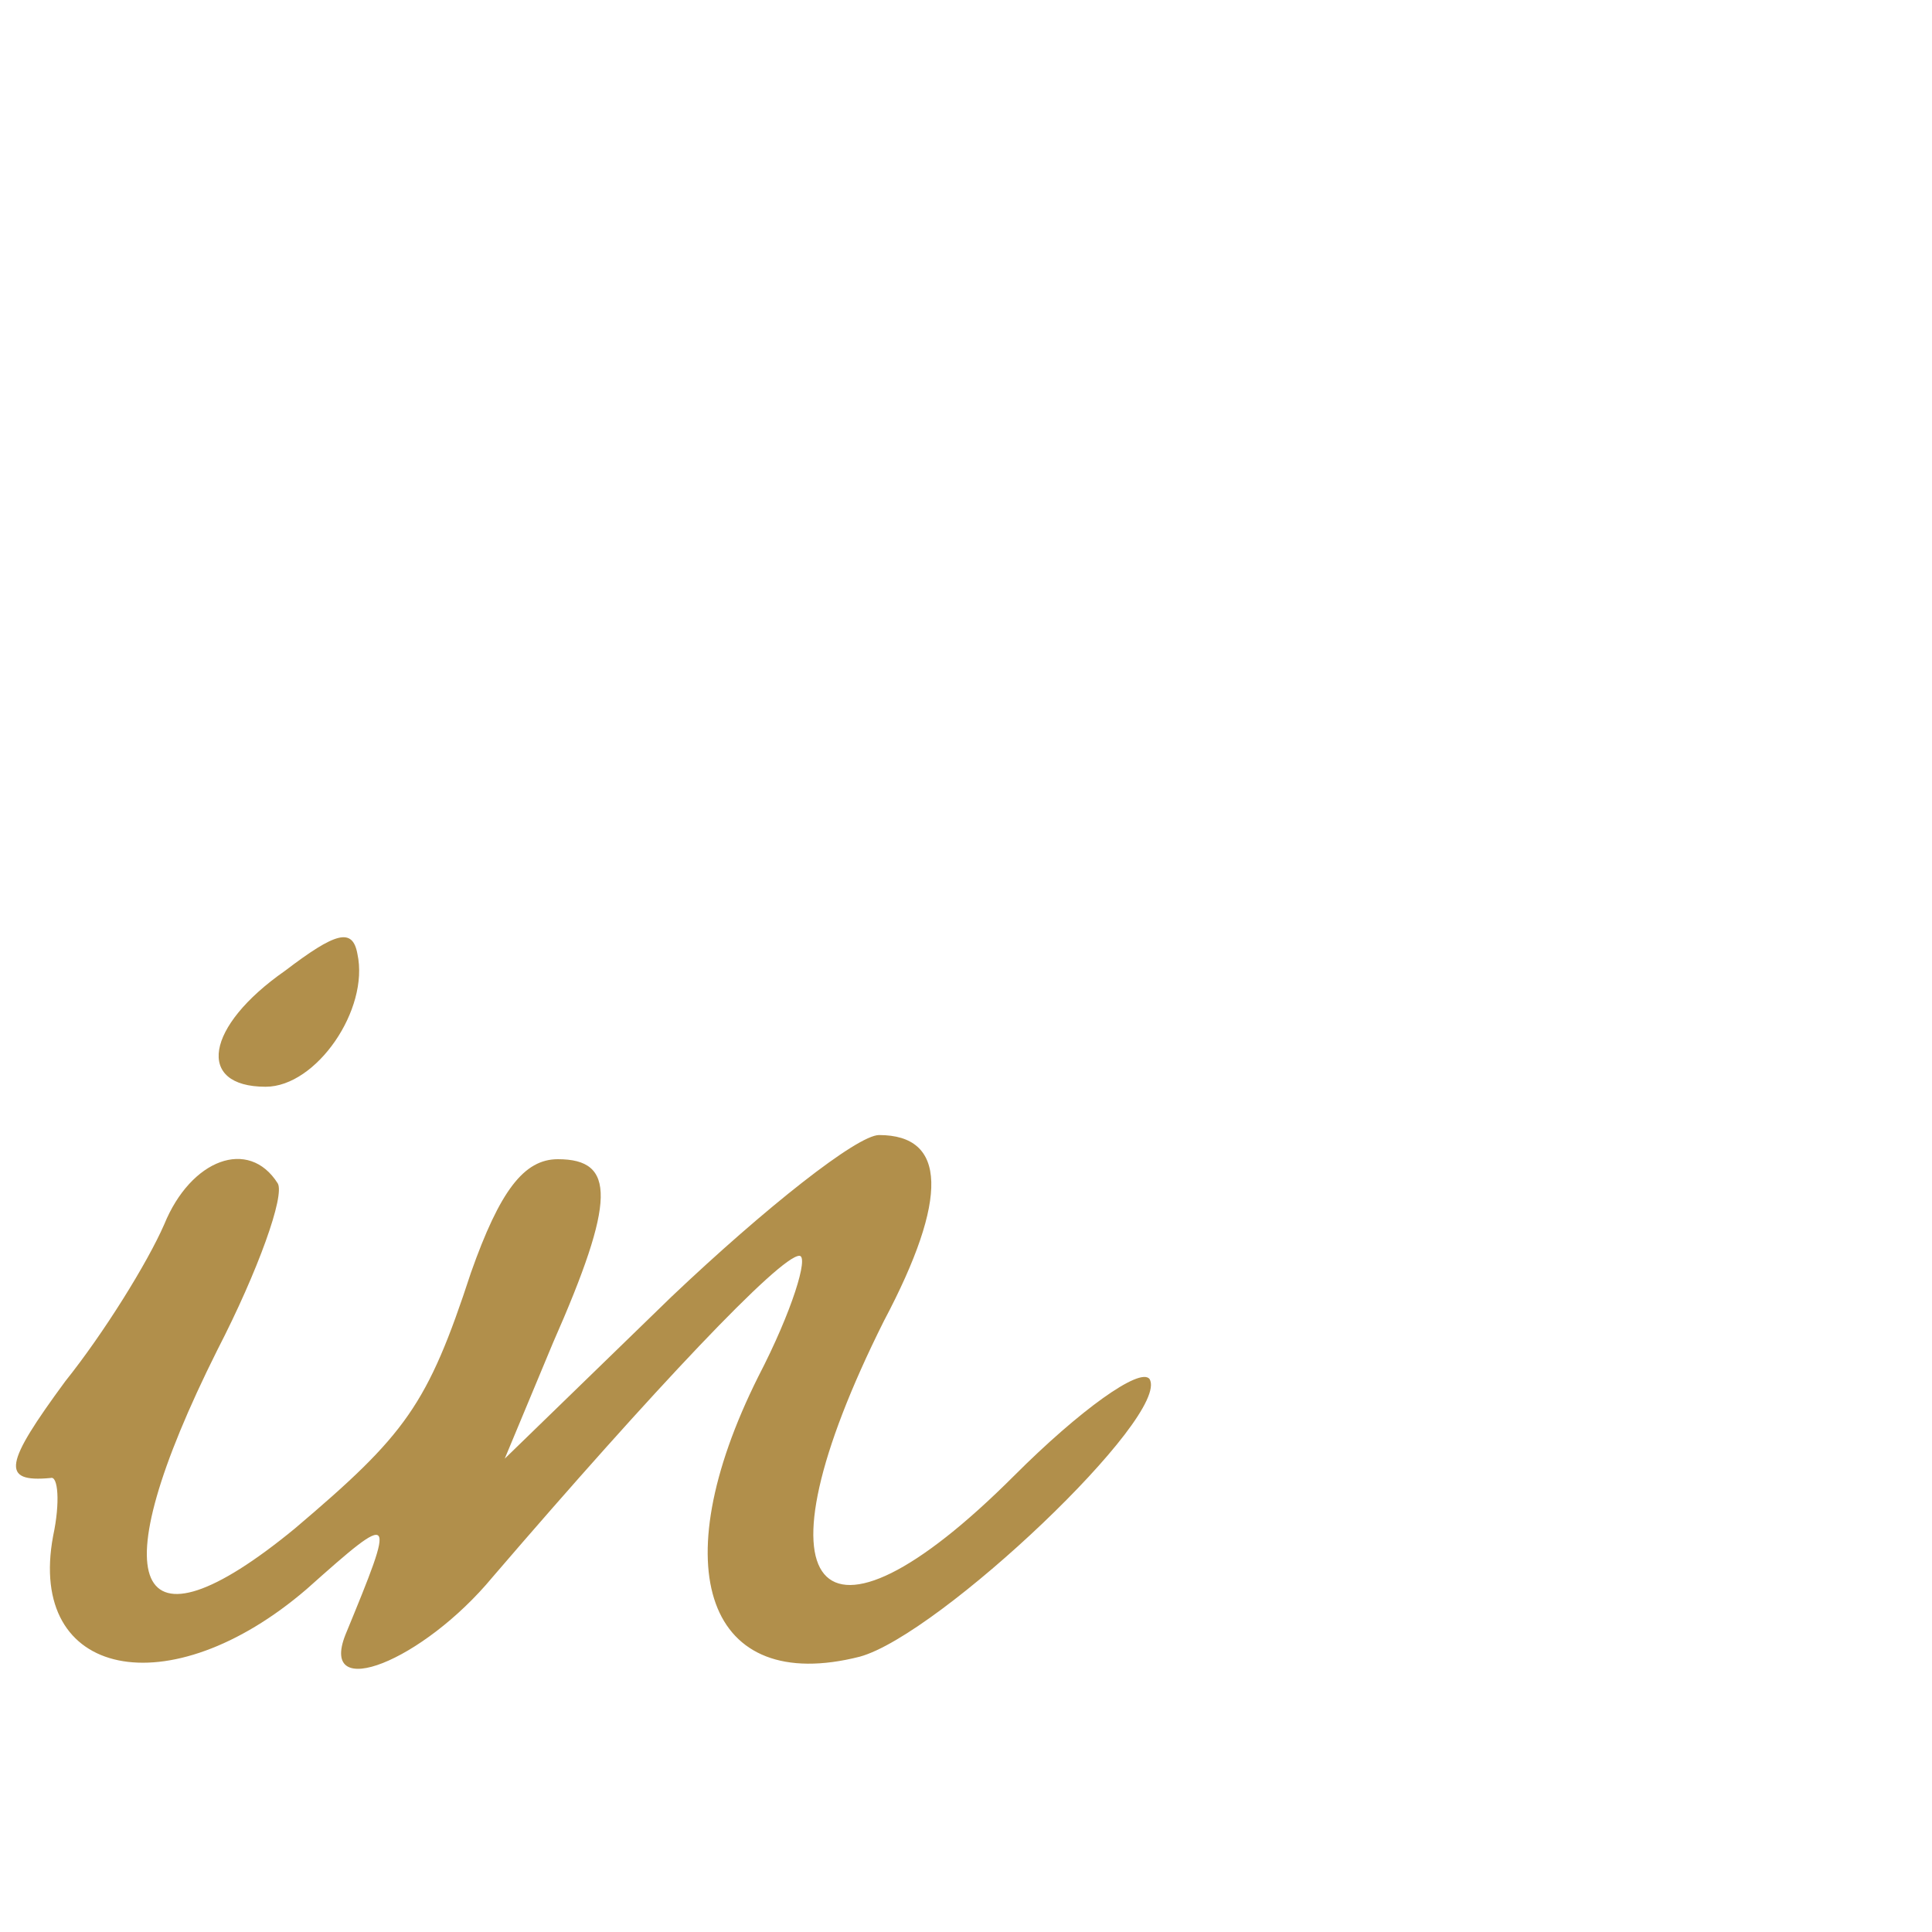 <?xml version="1.0" standalone="no"?>
<!DOCTYPE svg PUBLIC "-//W3C//DTD SVG 20010904//EN"
 "http://www.w3.org/TR/2001/REC-SVG-20010904/DTD/svg10.dtd">
<svg version="1.0" xmlns="http://www.w3.org/2000/svg"
 width="48pt" height="48pt" viewBox="0 0 48 48"
 preserveAspectRatio="xMidYMid meet">
<g transform="translate(0,48) scale(0.06,-0.06)"
fill="#b18f4b" stroke="none">
<path d="M118 398 c-33 -23 -37 -48 -8 -48 21 0 43 32 38 55 -2 11 -9 9 -30
-7z"/>
<path d="M278 263 l-69 -67 20 48 c26 59 26 76 2 76 -14 0 -24 -13 -36 -47
-18 -55 -27 -67 -73 -106 -67 -55 -81 -24 -32 74 17 33 28 64 25 69 -12 19
-36 10 -47 -17 -7 -16 -25 -45 -41 -65 -25 -34 -27 -42 -6 -40 3 1 4 -10 1
-24 -11 -59 48 -71 105 -22 37 33 37 32 16 -19 -11 -28 32 -11 61 24 67 78
119 133 127 133 4 0 -3 -23 -17 -50 -40 -80 -21 -132 42 -116 33 9 129 100
120 115 -4 5 -29 -13 -56 -40 -82 -82 -110 -48 -54 64 27 51 26 77 -2 77 -9 0
-47 -30 -86 -67z"/>
</g>
</svg>
